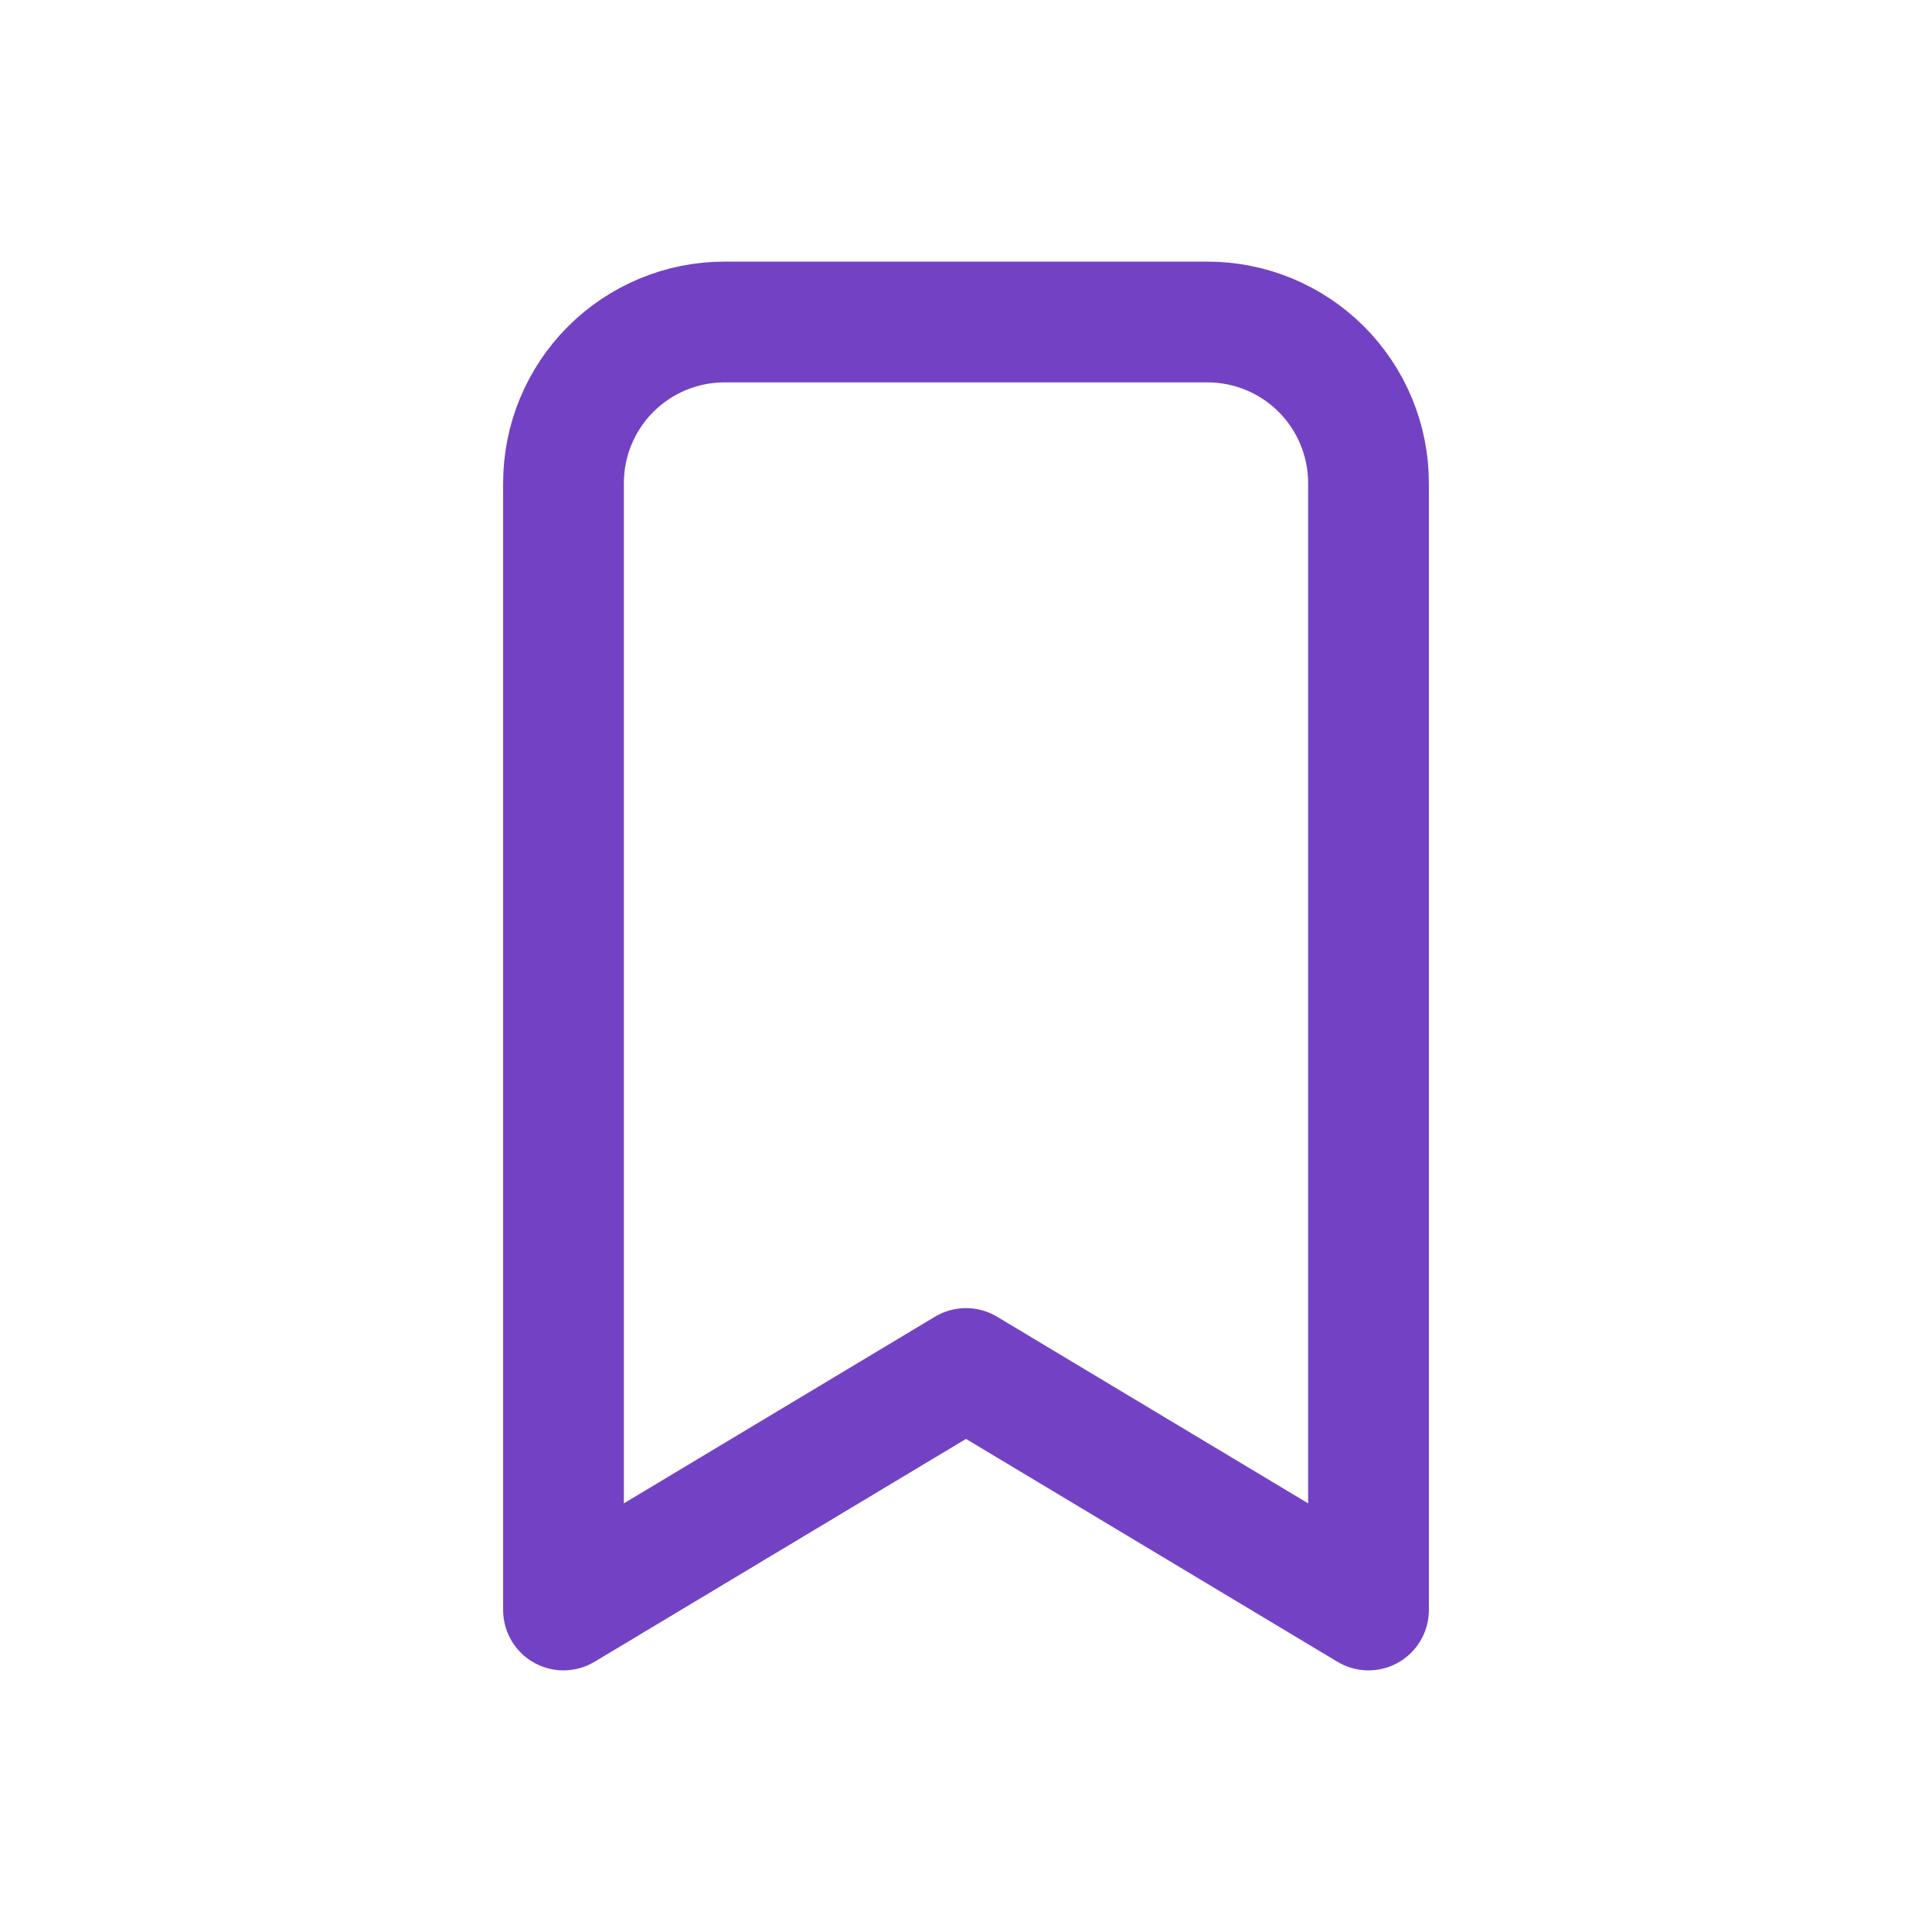 <svg width="24" height="24" viewBox="0 0 24 24" fill="none" xmlns="http://www.w3.org/2000/svg">
<g id="Icon /  tag">
<path id="Vector" d="M9 4H15C15.53 4 16.039 4.211 16.414 4.586C16.789 4.961 17 5.47 17 6V20L12 17L7 20V6C7 5.47 7.211 4.961 7.586 4.586C7.961 4.211 8.47 4 9 4Z" stroke="#7342C4" stroke-width="1.5" stroke-linecap="round" stroke-linejoin="round"/>
</g>
</svg>
